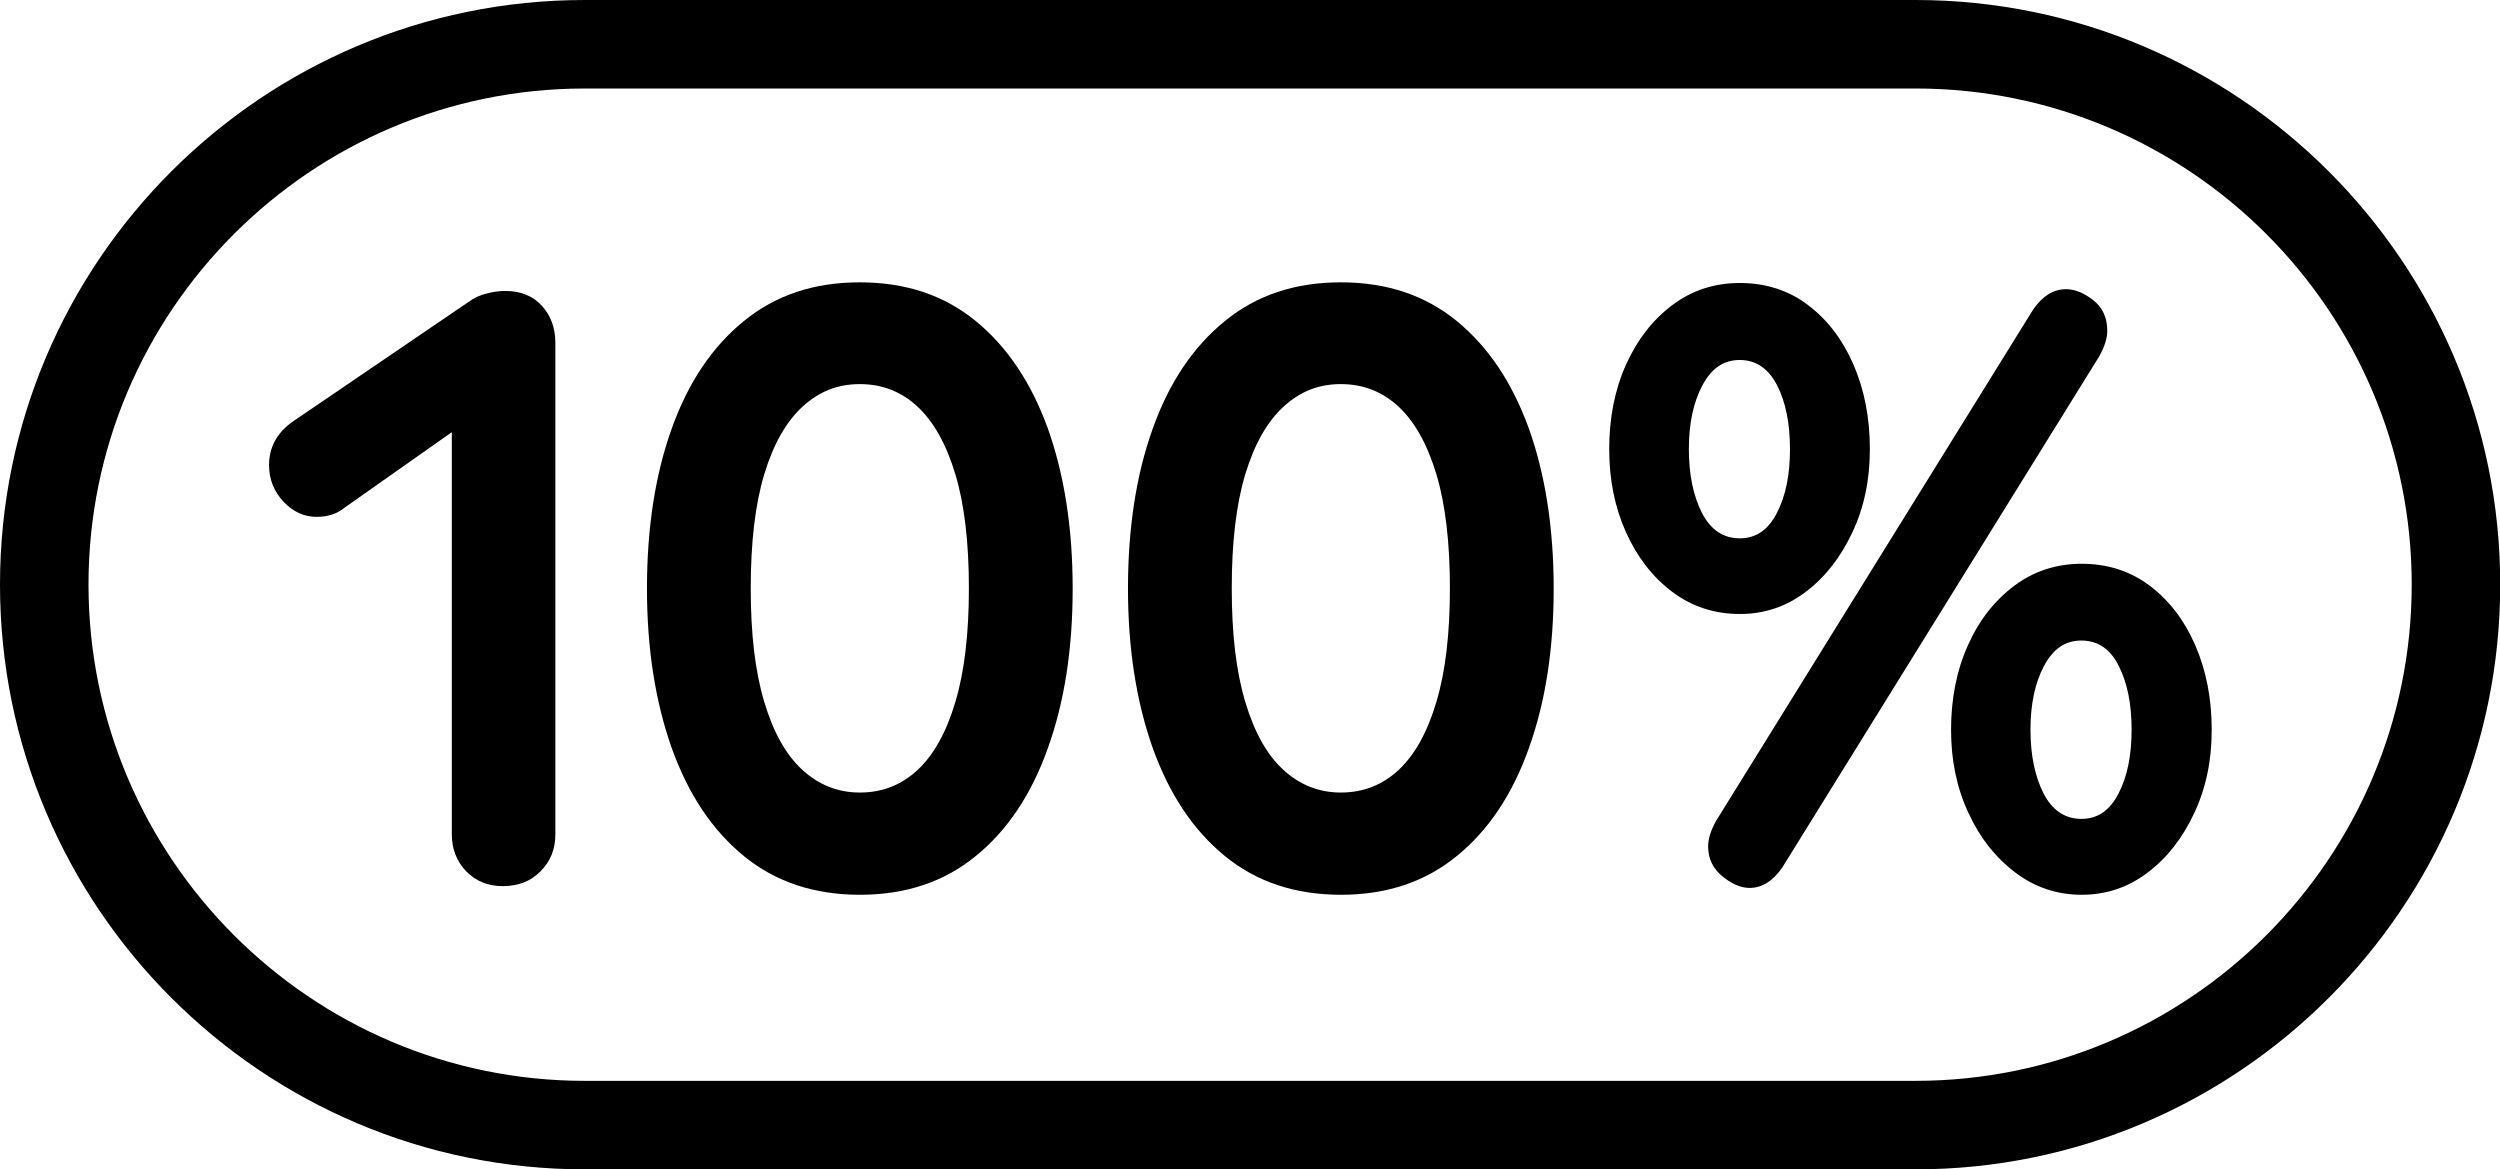 <?xml version="1.0" encoding="UTF-8"?><svg id="Ebene_1" xmlns="http://www.w3.org/2000/svg" viewBox="0 0 112.99 52.85"><path d="M22.73,40.05c-.67,0-1.22-.22-1.66-.67-.43-.45-.65-1.01-.65-1.67v-19.38l.5.85-5.34,3.76c-.34.28-.76.42-1.26.42-.58,0-1.08-.23-1.51-.69-.43-.46-.65-1.01-.65-1.65,0-.82.37-1.49,1.12-2l7.89-5.37c.24-.18.51-.31.81-.38.3-.08.58-.12.85-.12.7,0,1.25.22,1.66.67.41.45.61,1.01.61,1.67v22.22c0,.67-.22,1.22-.67,1.67-.44.45-1.01.67-1.71.67Z"/><path d="M38.86,40.44c-2.06,0-3.81-.58-5.24-1.75-1.43-1.17-2.51-2.79-3.26-4.88-.74-2.09-1.12-4.49-1.12-7.21s.37-5.15,1.12-7.23c.74-2.08,1.83-3.7,3.26-4.86,1.43-1.17,3.17-1.75,5.24-1.75s3.81.58,5.24,1.75c1.43,1.17,2.51,2.79,3.26,4.86.74,2.08,1.12,4.49,1.12,7.23s-.37,5.12-1.12,7.21c-.74,2.09-1.83,3.72-3.26,4.88-1.43,1.17-3.17,1.75-5.24,1.75ZM38.86,35.82c1.01,0,1.88-.34,2.61-1.02.73-.68,1.3-1.7,1.71-3.08.41-1.37.61-3.08.61-5.13s-.2-3.79-.61-5.15c-.41-1.36-.98-2.38-1.71-3.06-.73-.68-1.6-1.02-2.61-1.02s-1.85.34-2.59,1.02c-.74.68-1.32,1.7-1.73,3.06-.41,1.36-.61,3.08-.61,5.15s.2,3.76.61,5.13c.41,1.37.98,2.4,1.73,3.08.74.68,1.61,1.02,2.59,1.02Z"/><path d="M60.6,40.44c-2.06,0-3.81-.58-5.24-1.75-1.43-1.17-2.51-2.79-3.26-4.88-.74-2.09-1.12-4.49-1.12-7.21s.37-5.15,1.12-7.23c.74-2.08,1.83-3.7,3.26-4.86,1.43-1.17,3.17-1.75,5.24-1.75s3.81.58,5.24,1.75c1.43,1.17,2.51,2.79,3.26,4.86.74,2.08,1.12,4.49,1.12,7.23s-.37,5.12-1.12,7.21c-.74,2.09-1.83,3.72-3.26,4.88-1.43,1.17-3.17,1.75-5.24,1.75ZM60.6,35.82c1.01,0,1.88-.34,2.61-1.02.73-.68,1.3-1.7,1.71-3.08.41-1.37.61-3.08.61-5.13s-.2-3.79-.61-5.15c-.41-1.36-.98-2.38-1.71-3.06-.73-.68-1.6-1.02-2.61-1.02s-1.85.34-2.59,1.02c-.74.68-1.32,1.7-1.73,3.06-.41,1.36-.61,3.08-.61,5.15s.2,3.76.61,5.13c.41,1.37.98,2.4,1.73,3.08.74.68,1.61,1.02,2.59,1.02Z"/><path d="M78.64,27.75c-1.15,0-2.17-.33-3.06-1-.89-.67-1.58-1.56-2.09-2.69s-.76-2.38-.76-3.77.25-2.68.76-3.81,1.2-2.02,2.09-2.69c.89-.67,1.91-1,3.06-1s2.2.33,3.08,1c.88.67,1.56,1.56,2.05,2.69.49,1.13.74,2.4.74,3.81s-.26,2.64-.79,3.77c-.53,1.13-1.23,2.03-2.11,2.69-.88.67-1.87,1-2.97,1ZM78.64,24.33c.72,0,1.28-.38,1.67-1.15.4-.77.59-1.73.59-2.88s-.19-2.12-.58-2.88-.95-1.15-1.69-1.15-1.28.38-1.69,1.15c-.41.77-.61,1.73-.61,2.88s.2,2.11.59,2.88c.4.77.97,1.15,1.71,1.15ZM79.07,40.13c-.38,0-.79-.17-1.22-.52-.43-.35-.65-.8-.65-1.36,0-.33.12-.72.36-1.15l14.33-23.11c.43-.62.92-.92,1.48-.92.41,0,.82.17,1.24.5.42.33.63.79.63,1.38,0,.33-.12.72-.36,1.15l-14.33,23.11c-.43.62-.92.92-1.48.92ZM94.08,40.44c-1.1,0-2.1-.33-2.99-1-.89-.67-1.6-1.56-2.12-2.69-.53-1.13-.79-2.38-.79-3.77s.25-2.68.76-3.81c.5-1.13,1.2-2.02,2.09-2.69.89-.67,1.91-1,3.06-1s2.2.33,3.08,1c.88.67,1.56,1.56,2.05,2.69.49,1.13.74,2.4.74,3.81s-.26,2.64-.79,3.77c-.53,1.13-1.23,2.03-2.11,2.69-.88.67-1.87,1-2.97,1ZM94.08,37.01c.72,0,1.28-.38,1.67-1.15.4-.77.59-1.73.59-2.88s-.19-2.11-.58-2.88c-.38-.77-.95-1.15-1.69-1.15s-1.28.38-1.69,1.15c-.41.77-.61,1.73-.61,2.88s.2,2.11.59,2.88c.4.77.97,1.15,1.71,1.15Z"/><path d="M86.56,52.85H26.43C11.85,52.85,0,41,0,26.42S11.85,0,26.43,0h60.14c14.57,0,26.43,11.85,26.43,26.42s-11.85,26.43-26.43,26.43ZM26.43,4C14.06,4,4,14.06,4,26.42s10.06,22.43,22.43,22.43h60.14c12.37,0,22.43-10.06,22.43-22.43s-10.06-22.42-22.43-22.42H26.43Z"/></svg>